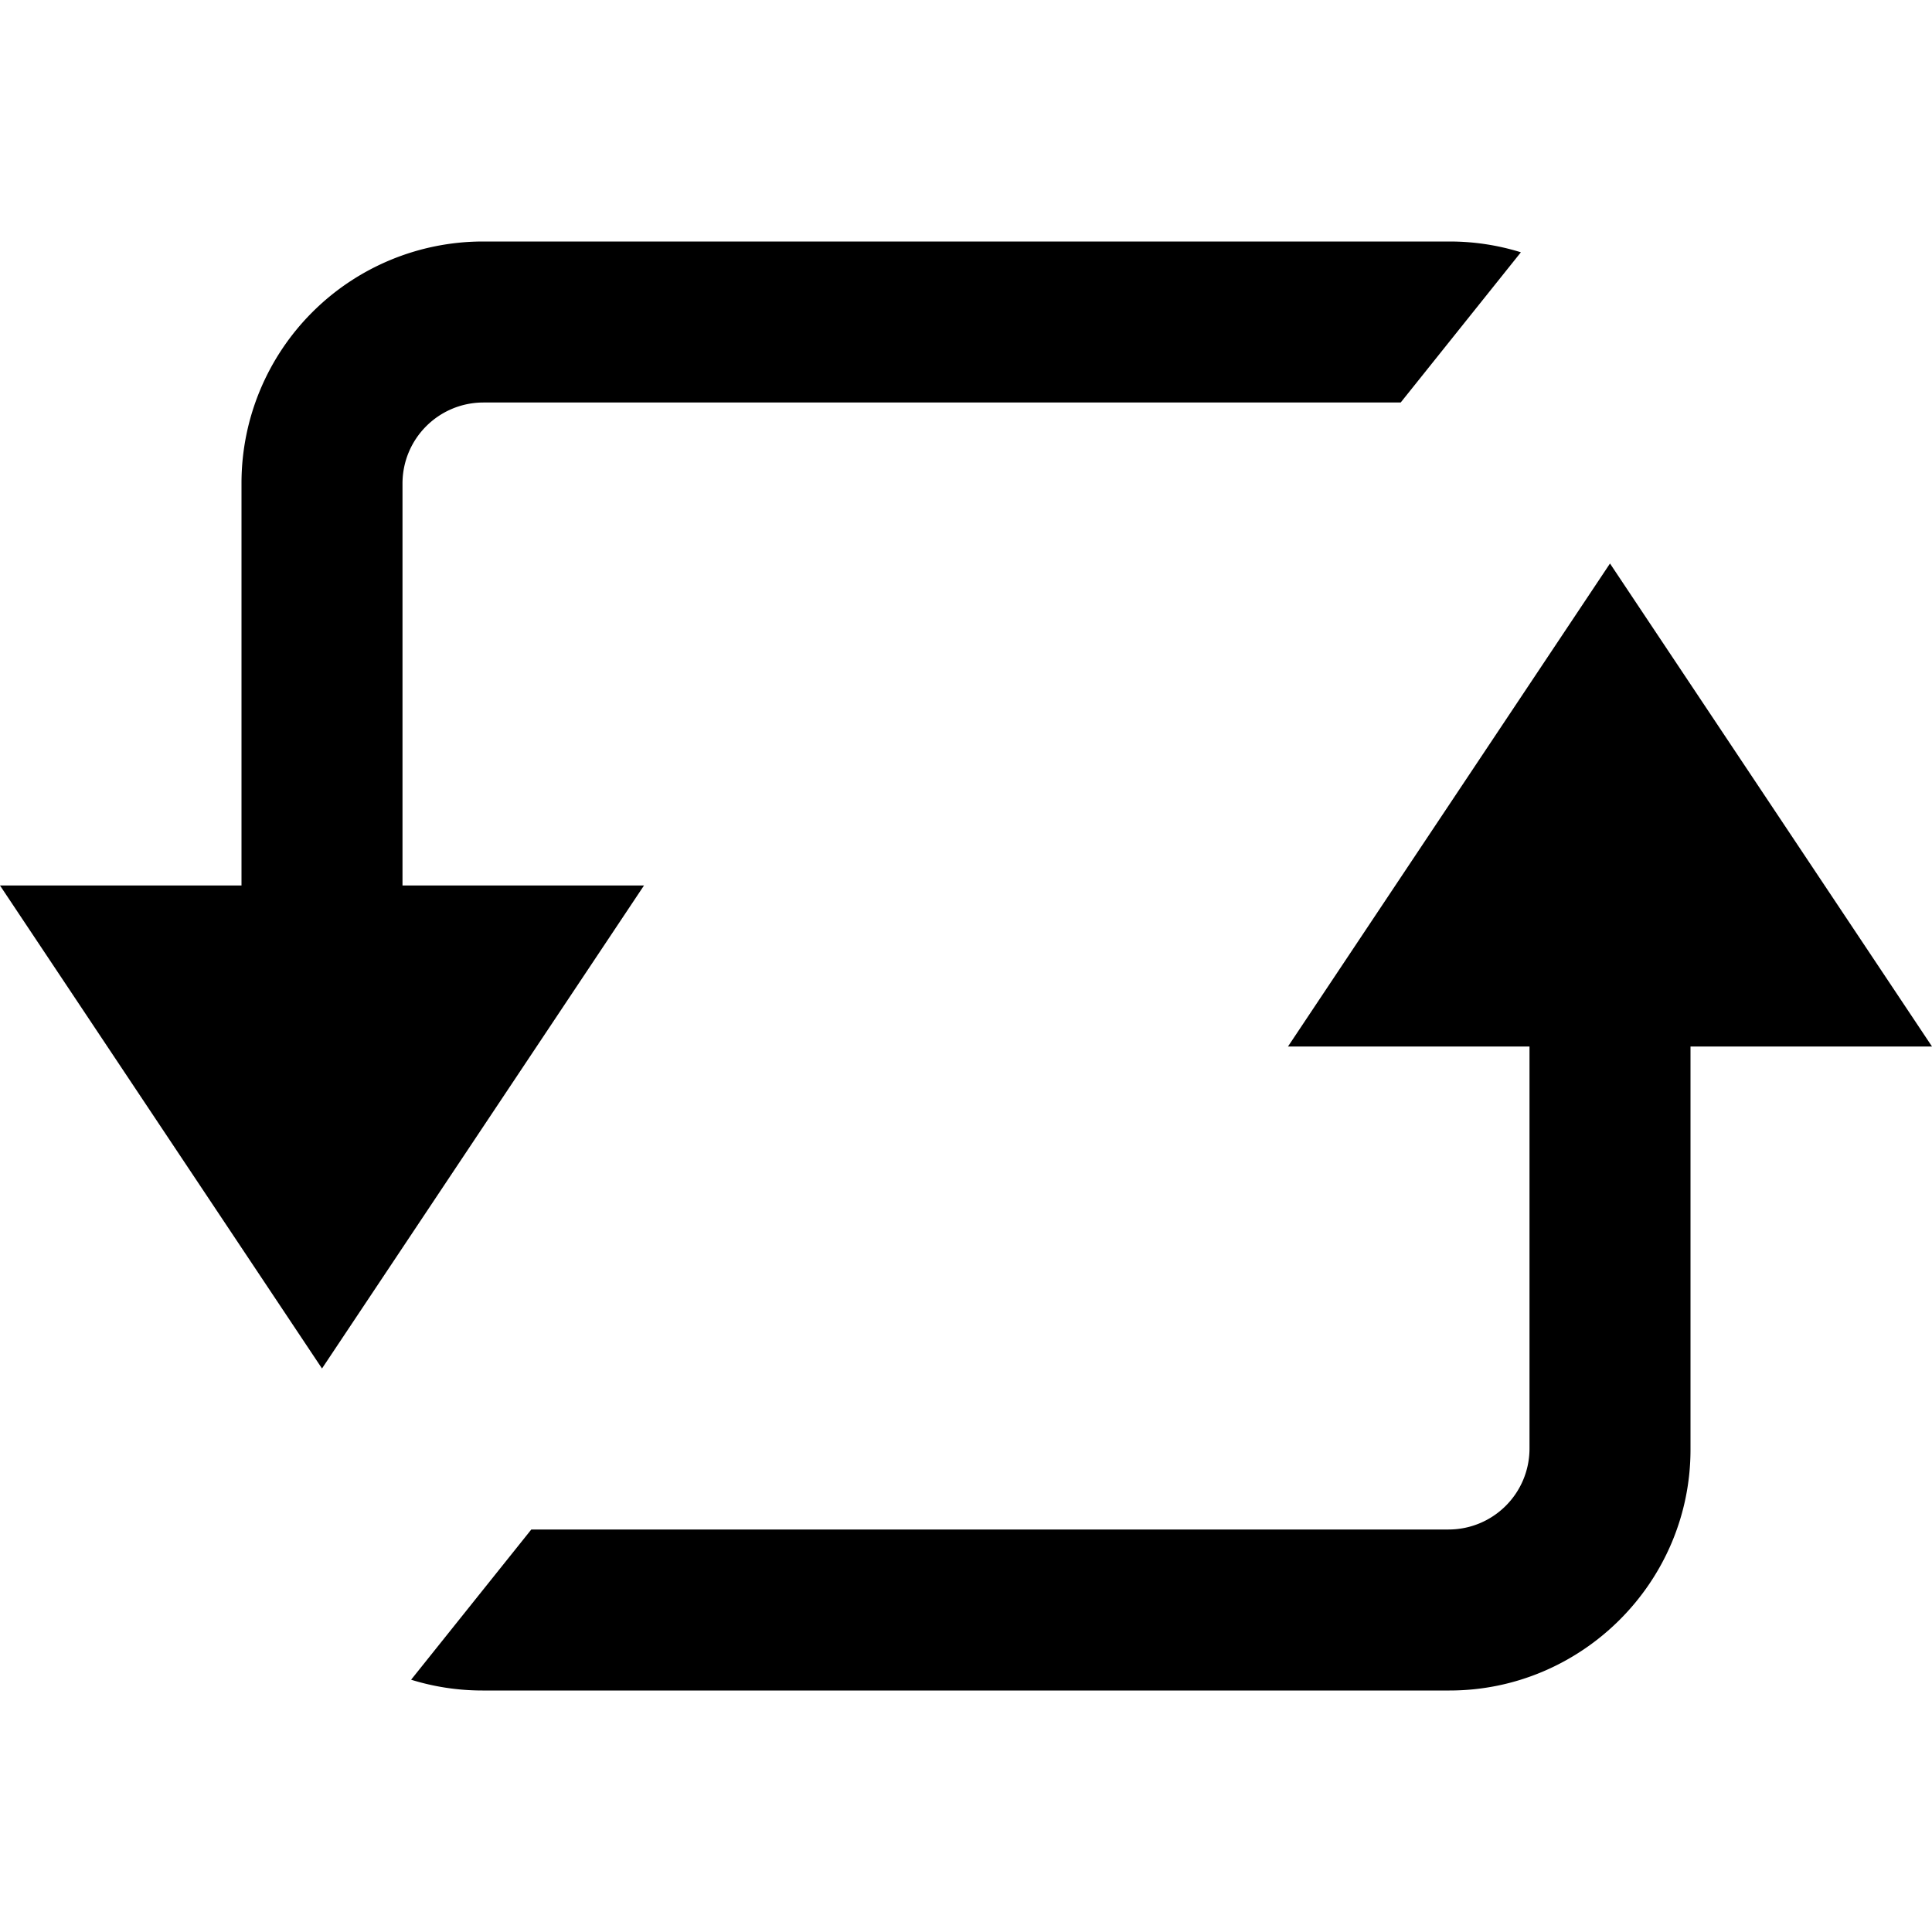 <svg width="24" height="24" viewBox="0 0 24 24" xmlns="http://www.w3.org/2000/svg">
    <path d="M19 13v4.993C19 18.55 18.55 19 17.993 19H6.6l-1.493 1.866c.28.087.577.134.886.134h12.014C19.647 21 21 19.66 21 18.007V13h3l-4-6-4 6h3zM4 11H3v3.504-8.511A3.001 3.001 0 0 1 5.993 3h12.014c.309 0 .606.047.886.134L17.4 5H6.007C5.45 5 5 5.45 5 6.007V11H4h4l-4 6-4-6h4z" fill-rule="evenodd"/>
</svg>
